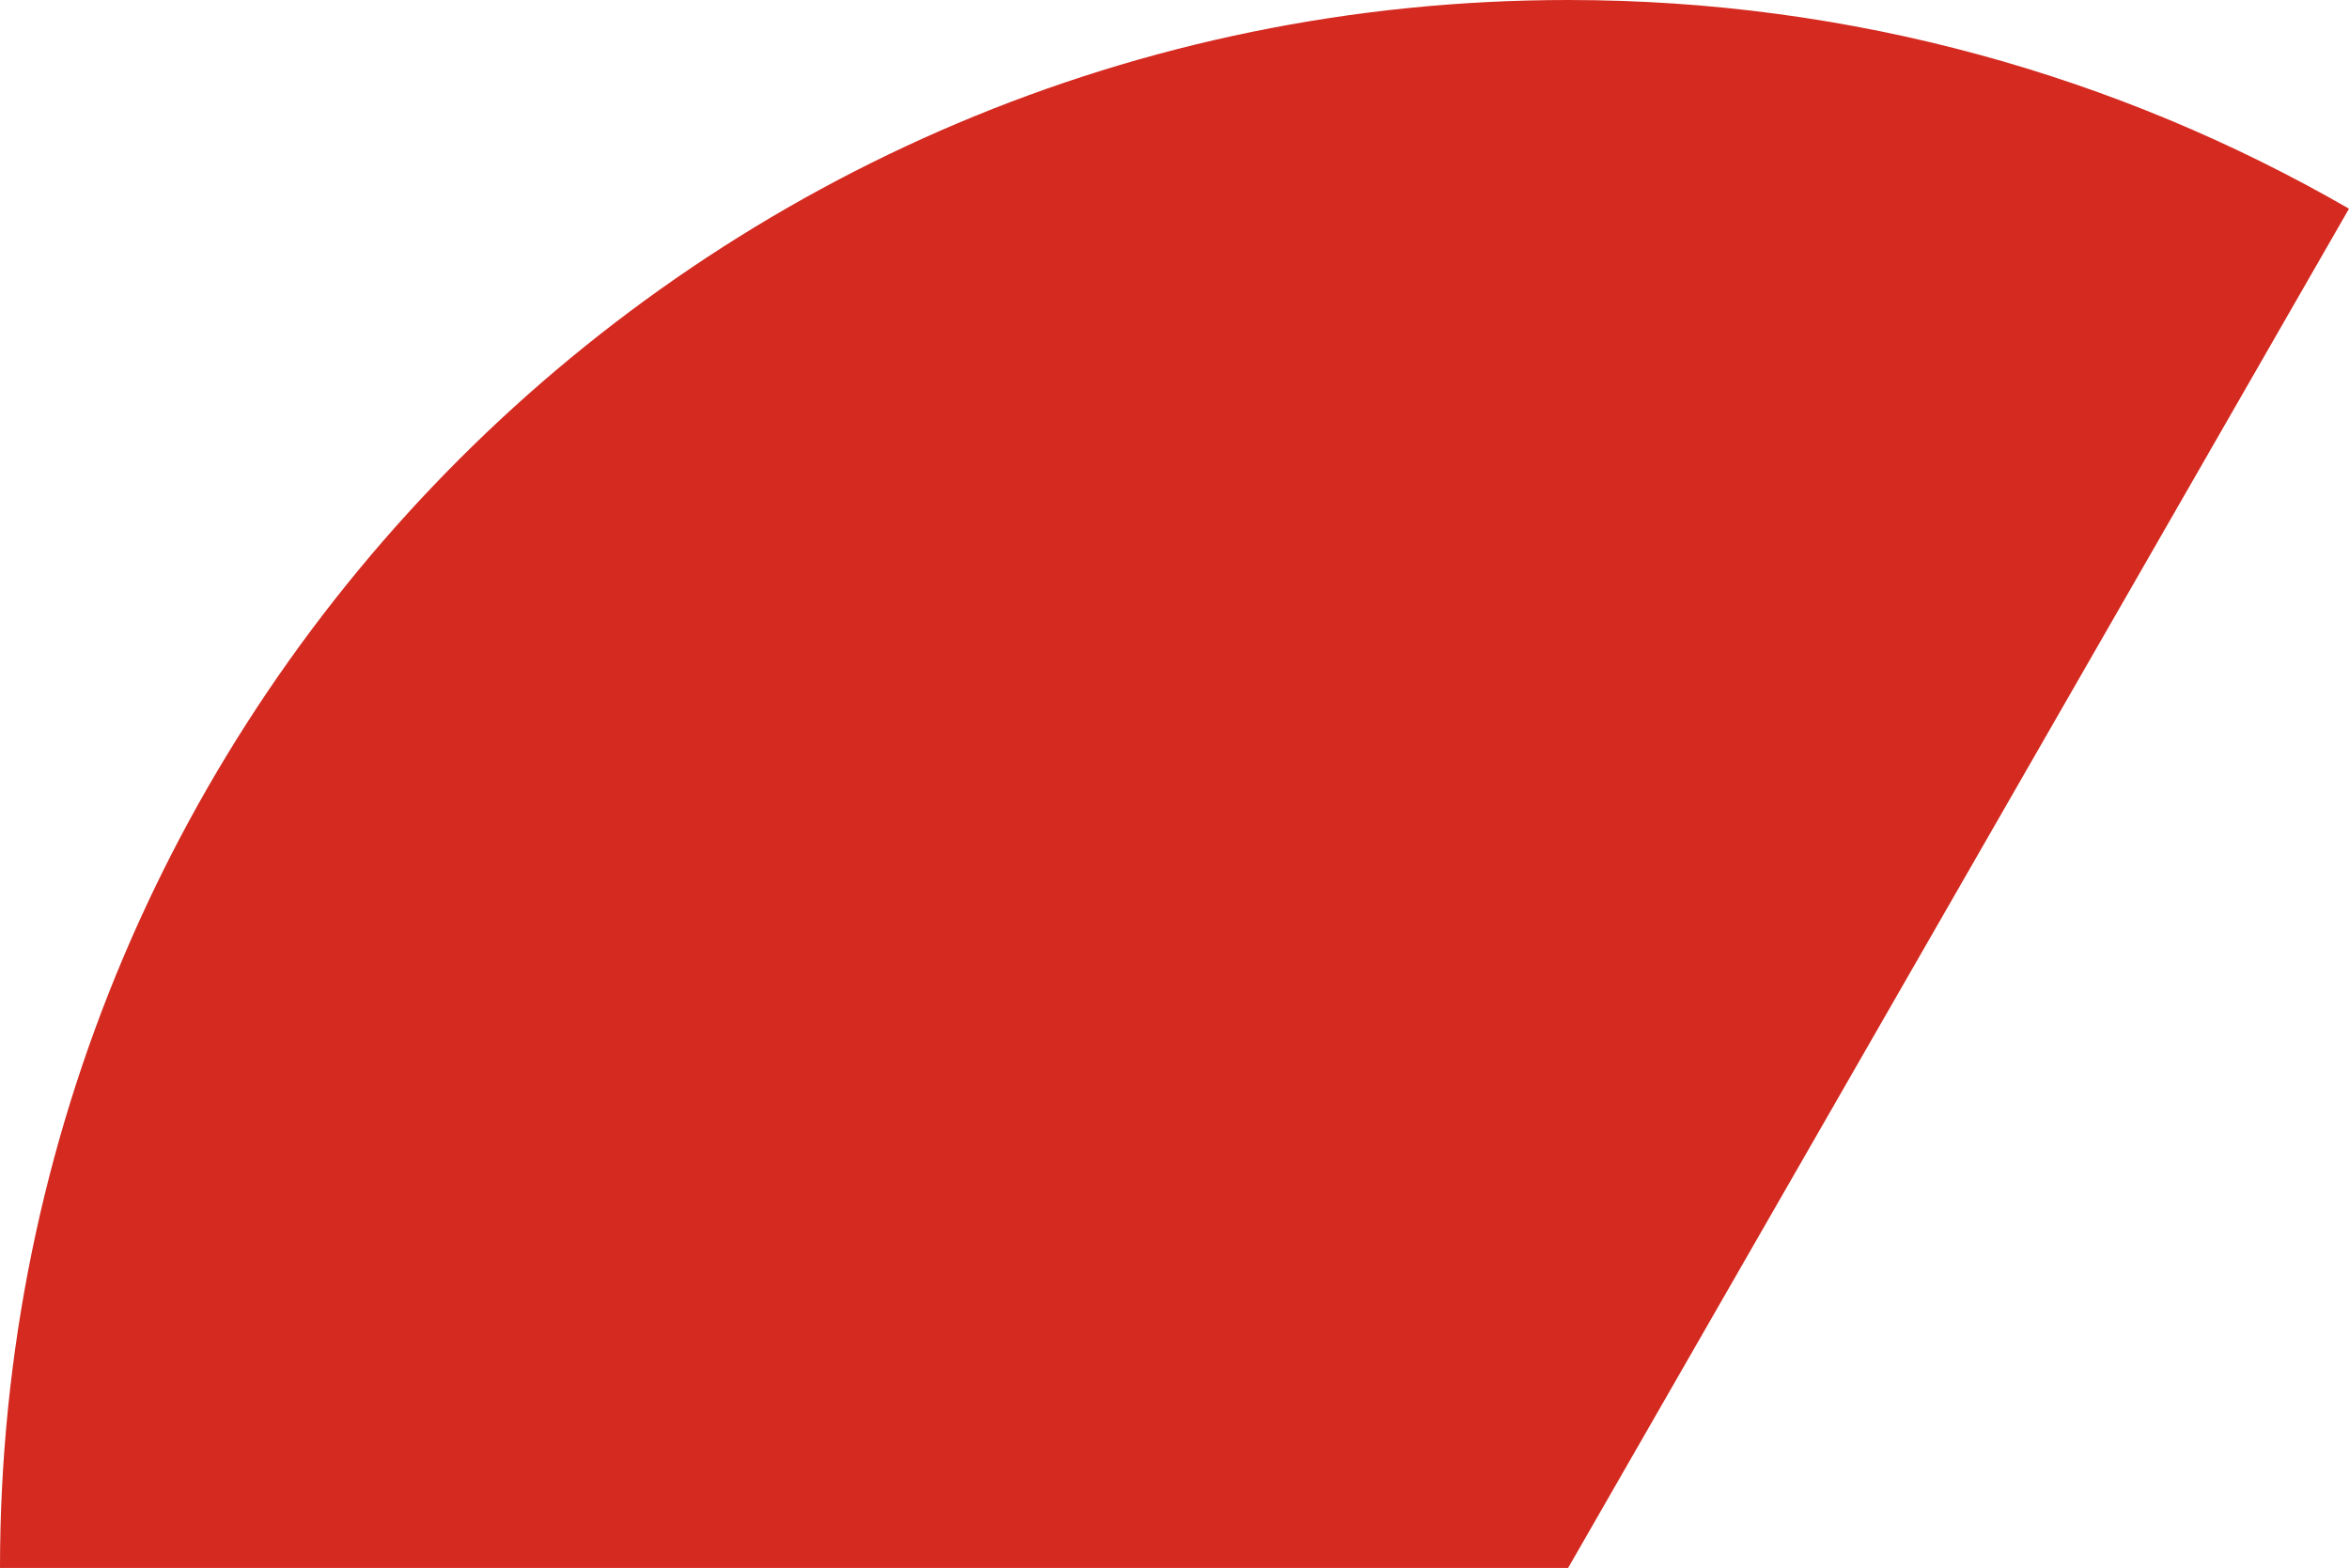 <svg xmlns="http://www.w3.org/2000/svg" class="inline large" viewBox="0 0 70 46.73" preserveAspectRatio="xMidYMid meet" role="img">
  <title>Book 3, Prop 34 -- Red angle</title>
  <path class="fill-red" d="M70,6.22C63.15,2.27,55.2,0,46.73,0C20.92,0,0,20.92,0,46.73h46.73L70,6.22z" style="fill:#d42a20;fill-opacity:1;stroke-opacity:0;"/>
</svg>
